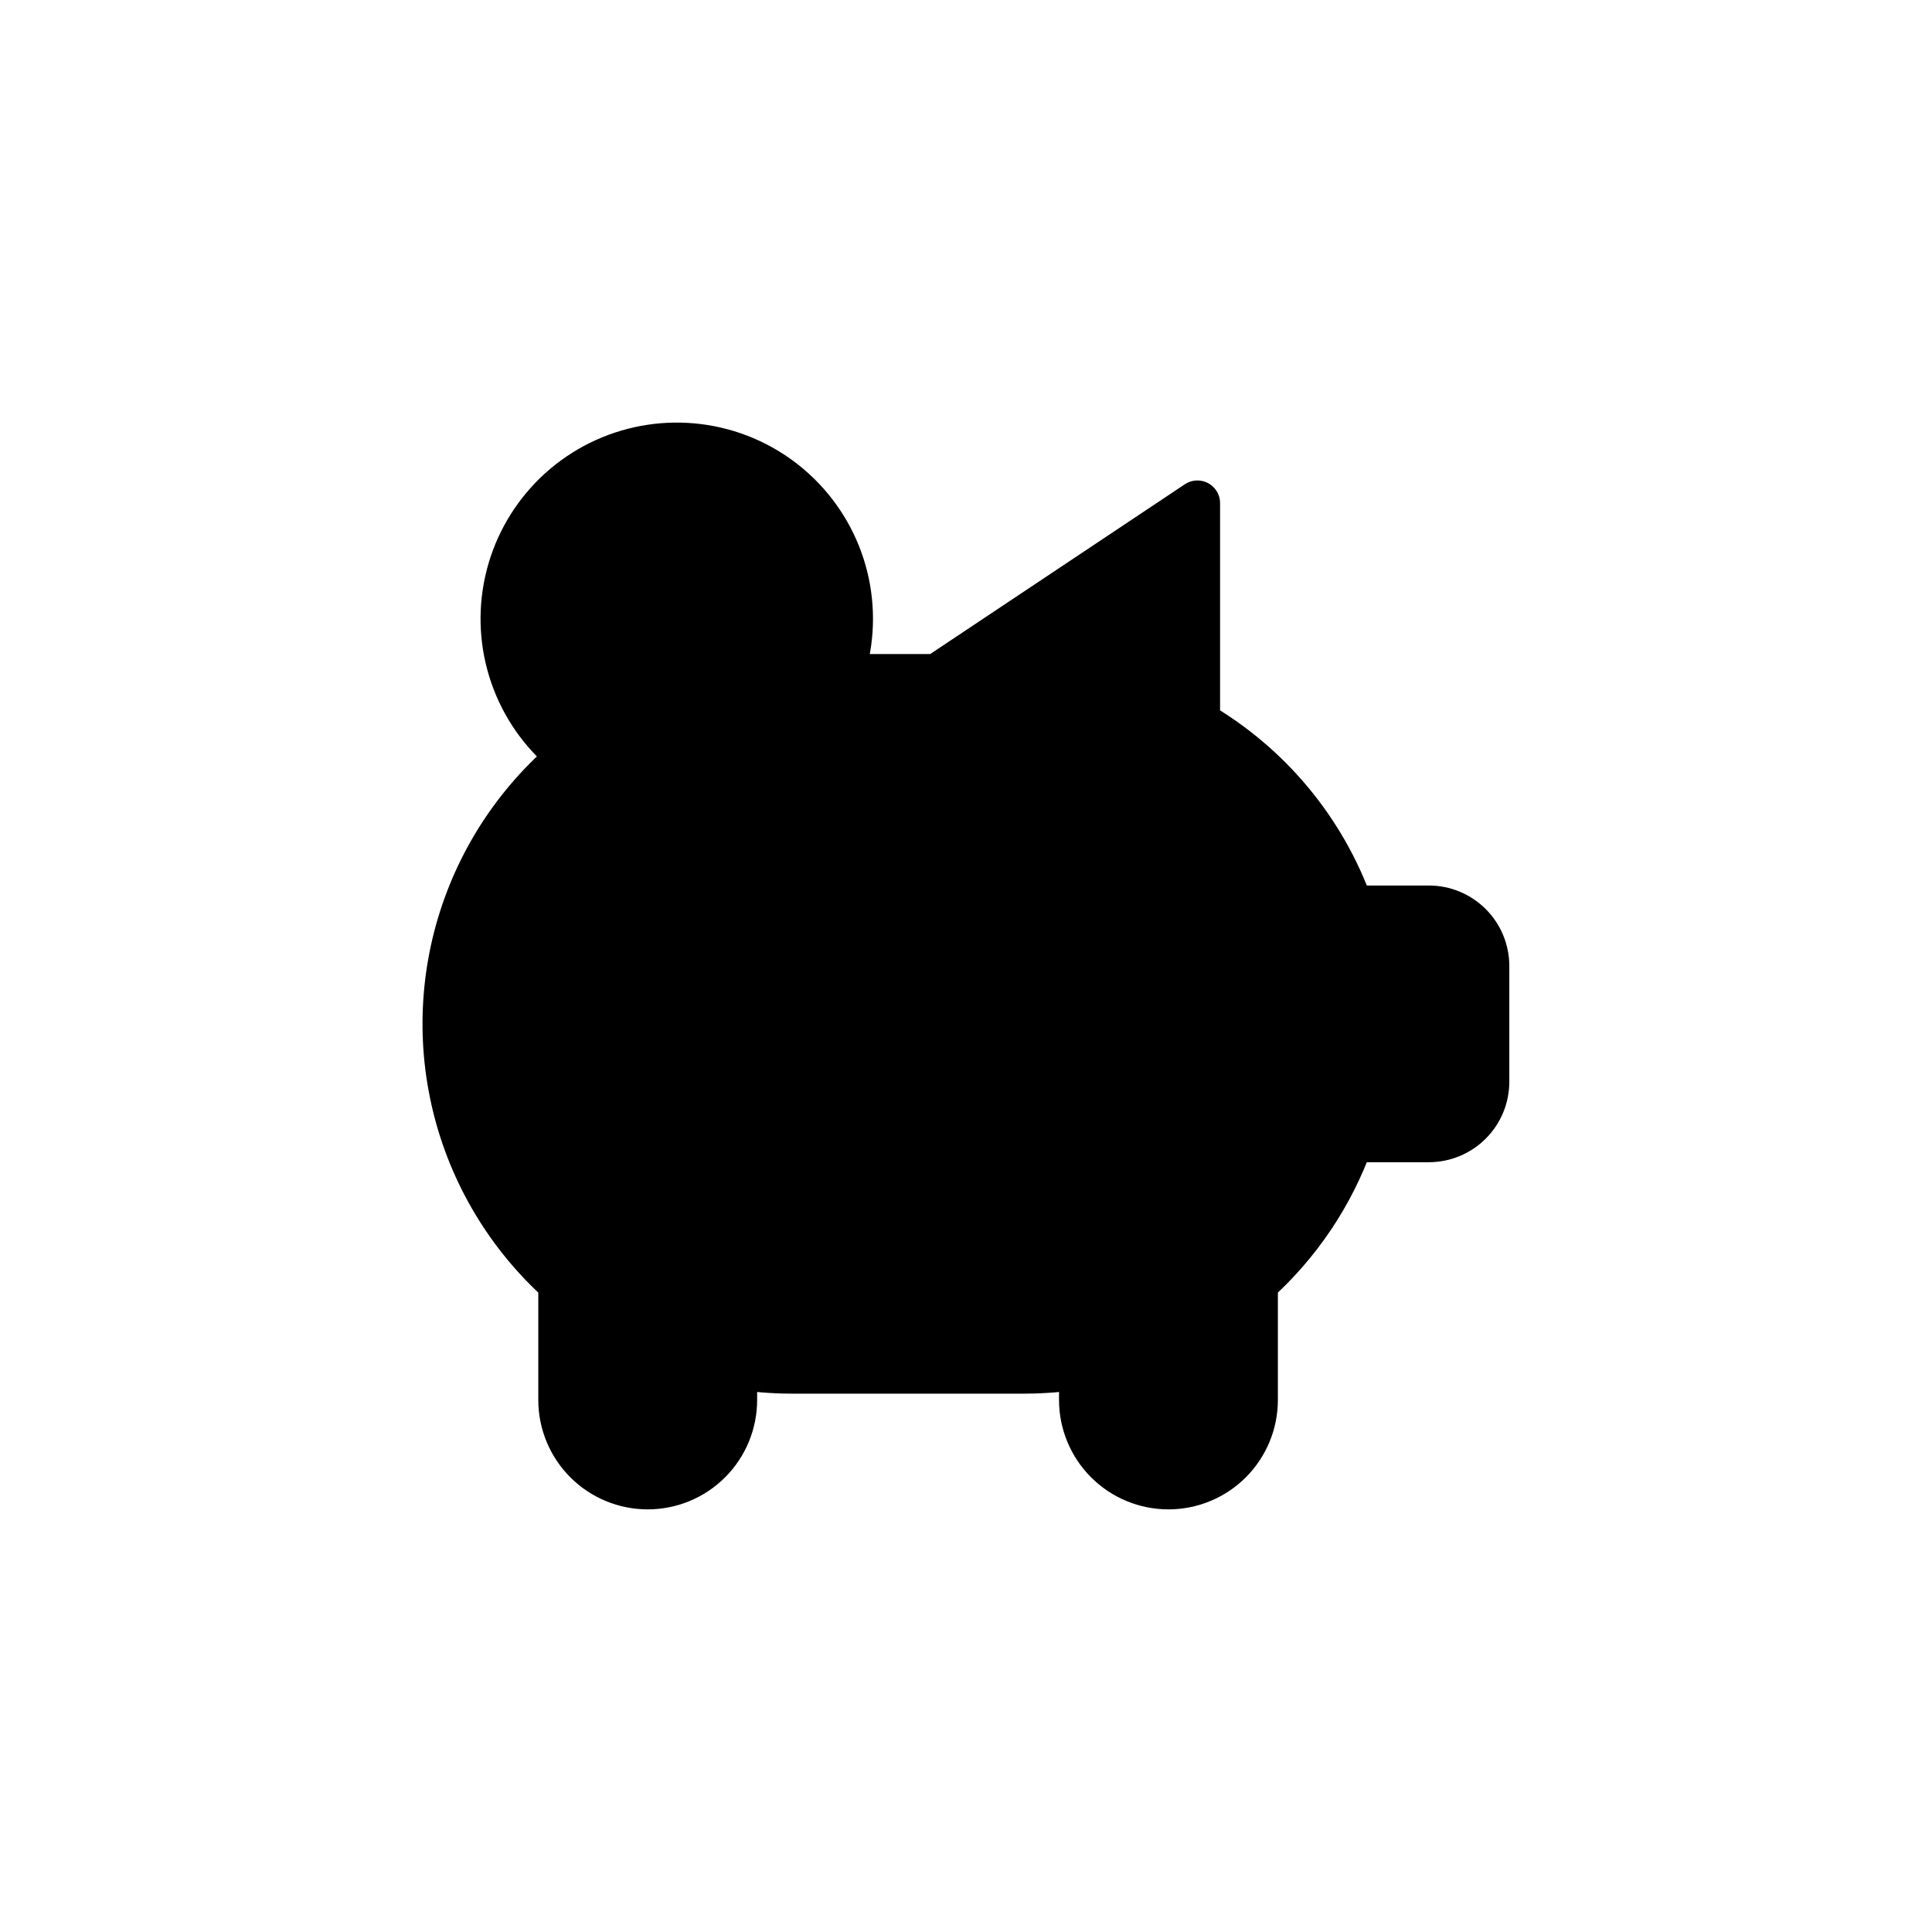 <svg width="128" height="128" viewBox="0 0 128 128" fill="none" xmlns="http://www.w3.org/2000/svg">
<rect width="128" height="128" fill="white" style="fill:white;fill-opacity:1;"/>
<path d="M75.5 60.167V60.205" stroke="#0F956A" style="stroke:#0F956A;stroke:color(display-p3 0.059 0.584 0.416);stroke-opacity:1;" stroke-width="3" stroke-linecap="round" stroke-linejoin="round"/>
<path d="M37.83 50.116C36.148 48.824 34.857 47.092 34.099 45.111C33.34 43.131 33.144 40.98 33.532 38.895C33.919 36.81 34.876 34.873 36.296 33.298C37.715 31.723 39.543 30.571 41.576 29.97C43.61 29.368 45.77 29.341 47.818 29.89C49.866 30.44 51.722 31.545 53.181 33.084C54.641 34.622 55.646 36.534 56.087 38.608C56.527 40.683 56.386 42.838 55.678 44.837" stroke="#0F956A" style="stroke:#0F956A;stroke:color(display-p3 0.059 0.584 0.416);stroke-opacity:1;" stroke-width="3" stroke-linecap="round" stroke-linejoin="round"/>
<path d="M79.333 33.333V47.911C84.078 50.657 87.689 55.001 89.522 60.167H94.663C95.68 60.167 96.654 60.571 97.373 61.289C98.092 62.008 98.496 62.983 98.496 64V71.667C98.496 72.683 98.092 73.658 97.373 74.377C96.654 75.096 95.68 75.5 94.663 75.5H89.519C88.231 79.142 86.042 82.4 83.163 84.98V92.75C83.163 94.275 82.557 95.737 81.479 96.816C80.4 97.894 78.938 98.5 77.413 98.5C75.888 98.5 74.425 97.894 73.347 96.816C72.269 95.737 71.663 94.275 71.663 92.75V90.515C70.396 90.727 69.114 90.834 67.829 90.833H52.496C51.212 90.834 49.93 90.727 48.663 90.515V92.75C48.663 94.275 48.057 95.737 46.979 96.816C45.9 97.894 44.438 98.5 42.913 98.5C41.388 98.5 39.925 97.894 38.847 96.816C37.769 95.737 37.163 94.275 37.163 92.75V85.083V84.98C33.69 81.875 31.241 77.788 30.142 73.261C29.043 68.734 29.344 63.979 31.006 59.627C32.669 55.275 35.613 51.53 39.451 48.888C43.288 46.247 47.837 44.833 52.496 44.833H62.08L79.329 33.333H79.333Z" stroke="#0F956A" style="stroke:#0F956A;stroke:color(display-p3 0.059 0.584 0.416);stroke-opacity:1;" stroke-width="3" stroke-linecap="round" stroke-linejoin="round"/>
    <style>
        path { fill: #000; }
        @media (prefers-color-scheme: dark) {
            path { fill: #FFF; }
        }
    </style>
</svg>
